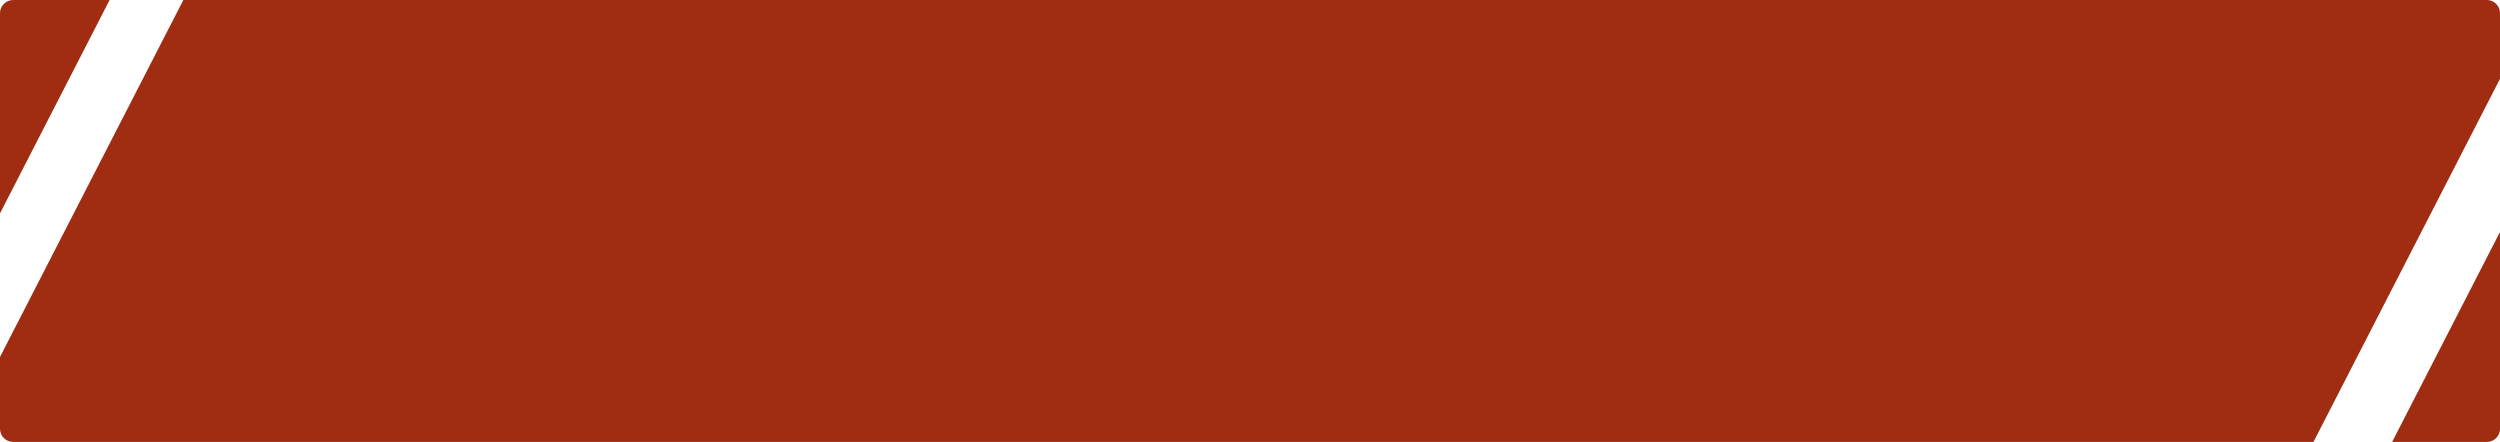<svg width="379" height="67" viewBox="0 0 379 67" fill="none" xmlns="http://www.w3.org/2000/svg">
<path fill-rule="evenodd" clip-rule="evenodd" d="M2 0H16.616L0 32.346V2C0 0.895 0.895 0 2 0ZM0 65V54.112L27.797 0H377C378.105 0 379 0.895 379 2V11.946L350.719 67H2C0.895 67 0 66.105 0 65ZM362.645 67H377C378.105 67 379 66.105 379 65V35.162L362.645 67Z" fill="#A02C12"/>
</svg>
